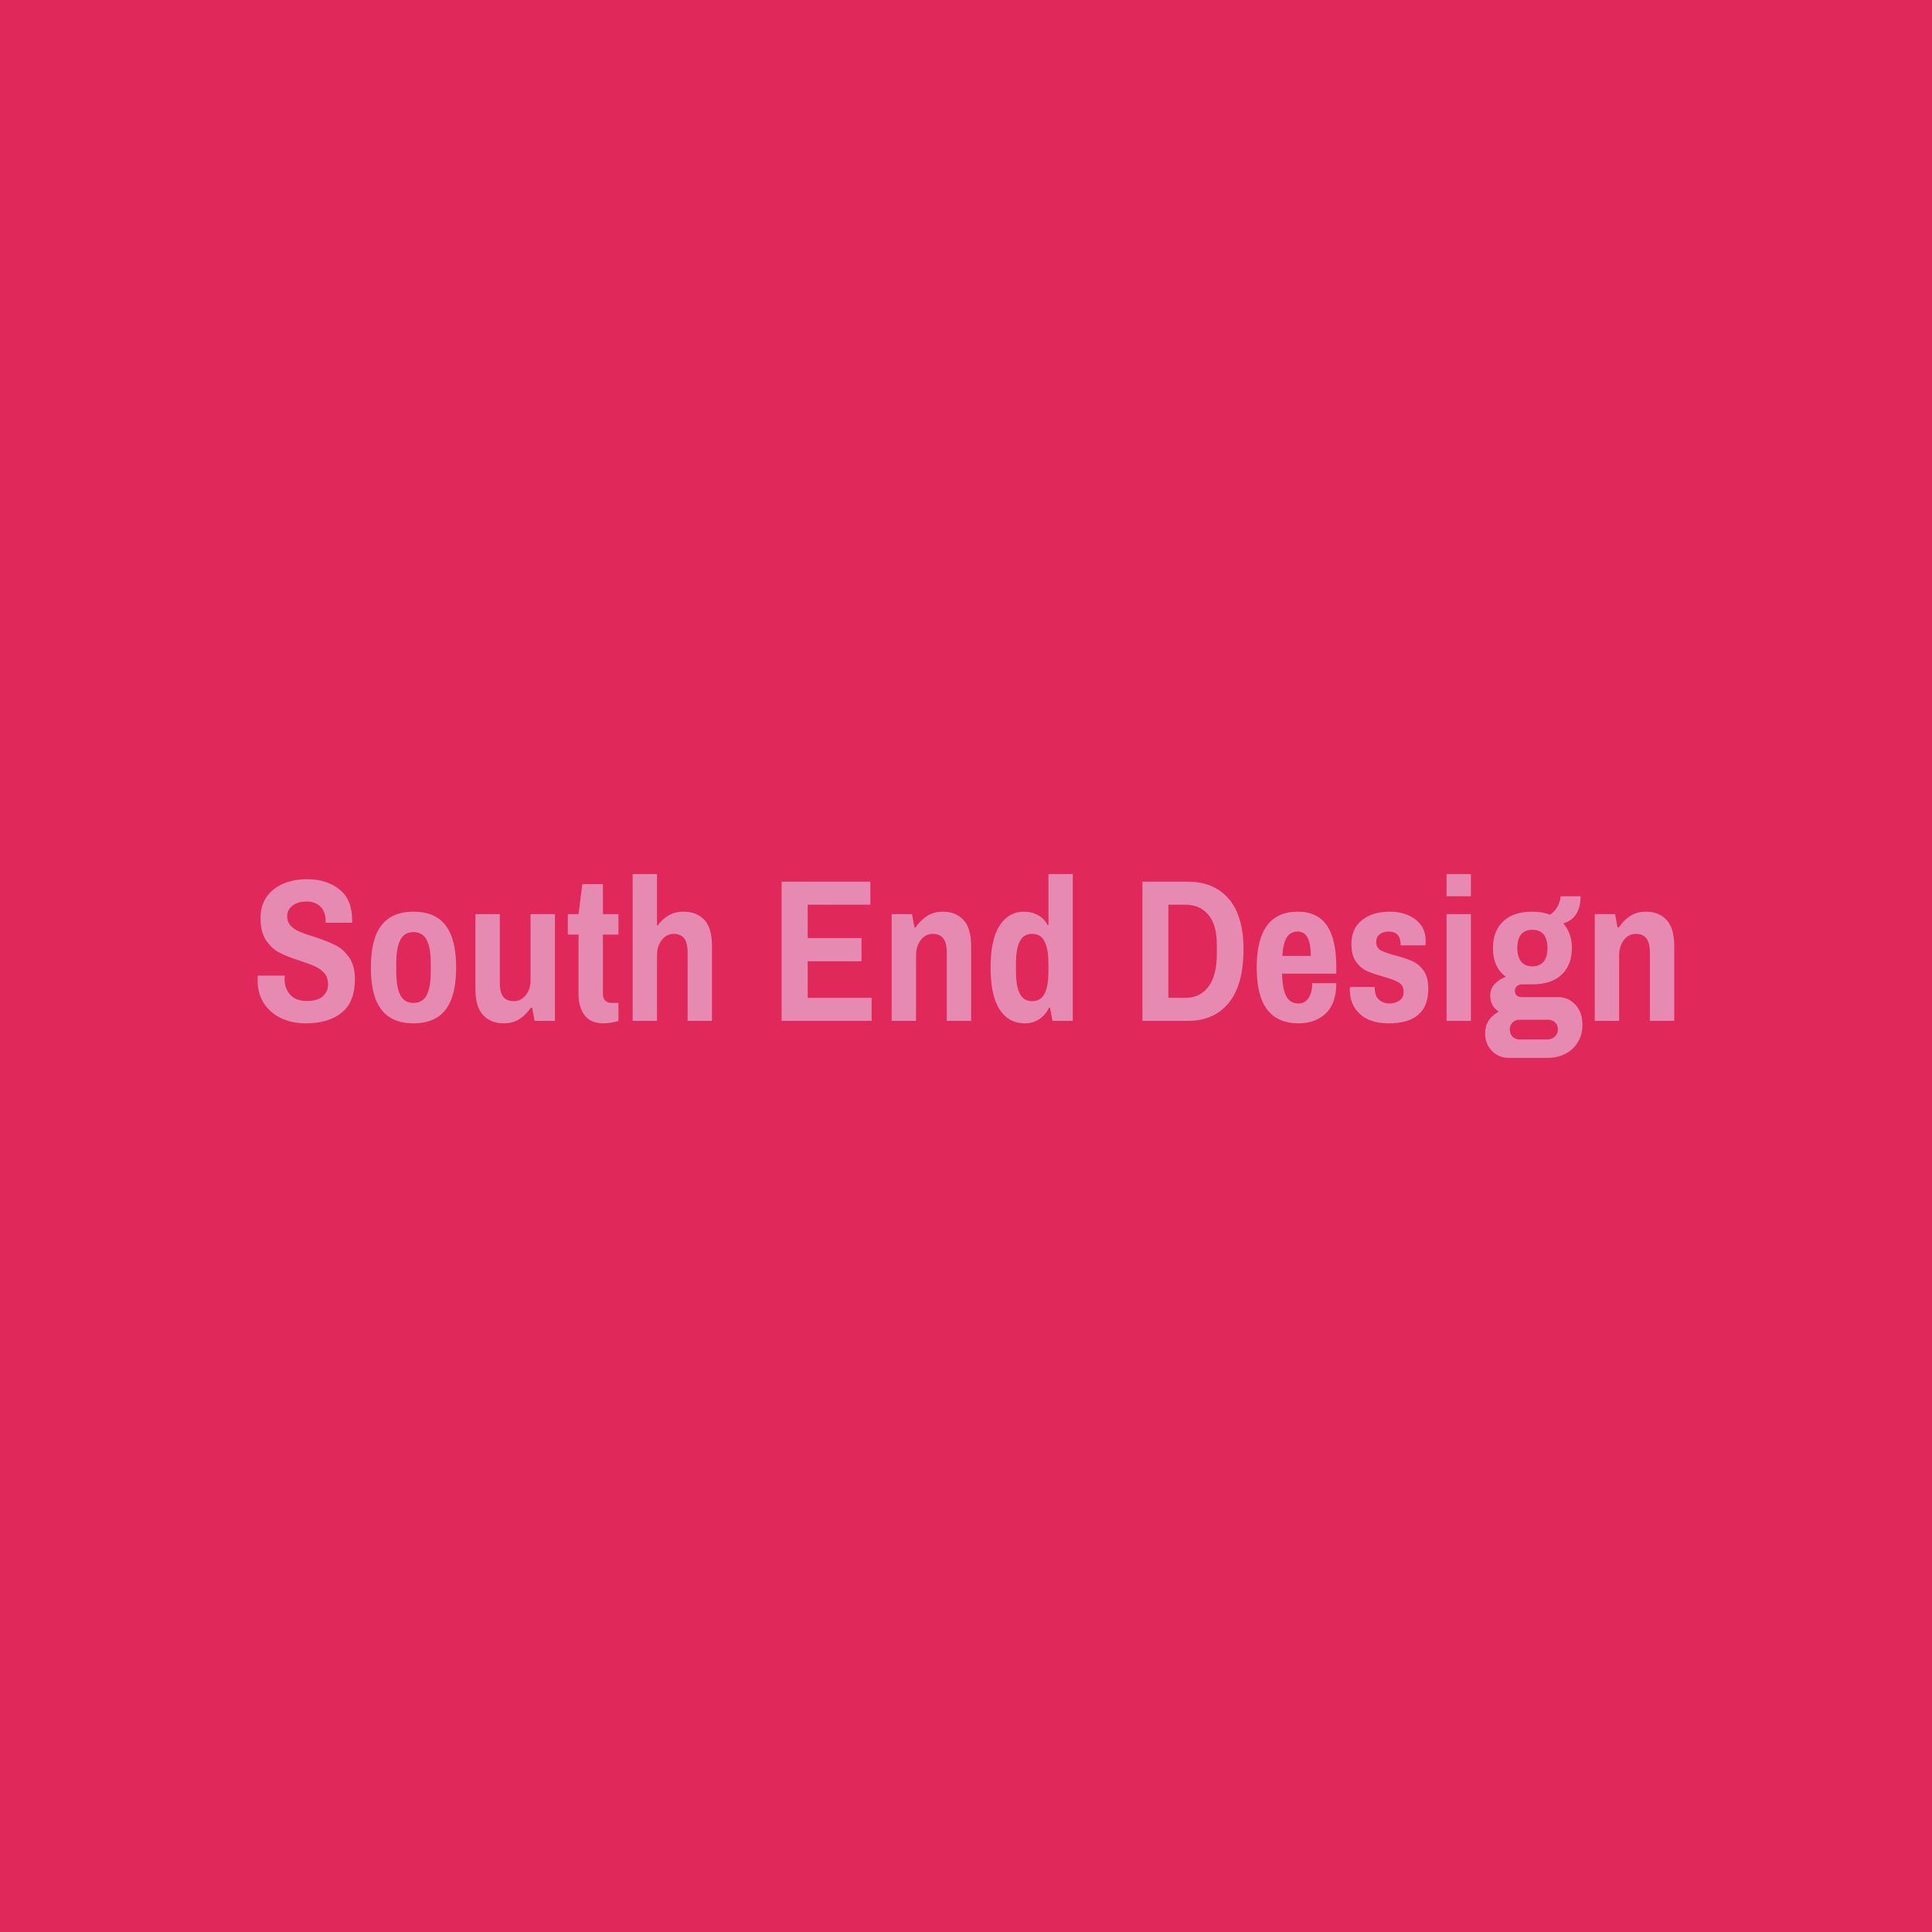 <svg data-v-fde0c5aa="" xmlns="http://www.w3.org/2000/svg" viewBox="0 0 300 300" class="font"><!----><defs data-v-fde0c5aa=""><!----></defs><rect data-v-fde0c5aa="" fill="#E0285A" x="0" y="0" width="300px" height="300px" class="logo-background-square"></rect><defs data-v-fde0c5aa=""><!----></defs><g data-v-fde0c5aa="" id="95fd3acf-27af-4f14-a4dc-2c5ce8712f0b" fill="#E68AB2" transform="matrix(2.252,0,0,2.252,39.054,130.845)"><path d="M3.74 12.46L3.74 12.46Q2.83 12.46 2.07 12.12L2.07 12.12L2.07 12.12Q1.32 11.77 0.87 11.10L0.87 11.10L0.87 11.10Q0.42 10.43 0.42 9.48L0.42 9.48L0.43 9.17L2.30 9.17L2.28 9.39L2.28 9.39Q2.28 10.09 2.69 10.51L2.69 10.51L2.69 10.51Q3.09 10.92 3.82 10.92L3.82 10.92L3.82 10.92Q4.56 10.92 4.92 10.59L4.92 10.59L4.92 10.59Q5.28 10.26 5.28 9.79L5.28 9.79L5.28 9.79Q5.28 9.31 5.03 9.01L5.03 9.01L5.03 9.01Q4.77 8.71 4.40 8.54L4.40 8.54L4.40 8.54Q4.03 8.37 3.36 8.15L3.36 8.15L3.36 8.15Q2.48 7.87 1.93 7.59L1.93 7.59L1.93 7.59Q1.39 7.31 1.00 6.73L1.00 6.73L1.00 6.73Q0.62 6.16 0.62 5.21L0.62 5.21L0.62 5.21Q0.62 4.34 1.05 3.73L1.05 3.73L1.05 3.73Q1.48 3.12 2.21 2.82L2.21 2.82L2.21 2.82Q2.94 2.52 3.82 2.52L3.82 2.52L3.82 2.52Q5.19 2.52 6.07 3.23L6.07 3.23L6.07 3.23Q6.94 3.93 6.94 5.35L6.94 5.35L6.94 5.52L5.11 5.52L5.11 5.39L5.11 5.39Q5.11 4.77 4.76 4.42L4.76 4.42L4.76 4.42Q4.41 4.06 3.81 4.06L3.81 4.06L3.81 4.06Q3.18 4.06 2.82 4.35L2.82 4.35L2.82 4.35Q2.46 4.63 2.46 5.08L2.46 5.08L2.46 5.08Q2.46 5.47 2.70 5.73L2.70 5.73L2.70 5.73Q2.94 5.98 3.30 6.13L3.30 6.13L3.30 6.13Q3.65 6.29 4.28 6.48L4.28 6.48L4.28 6.48Q5.19 6.78 5.75 7.05L5.75 7.05L5.75 7.05Q6.31 7.32 6.72 7.90L6.72 7.90L6.72 7.90Q7.13 8.47 7.13 9.41L7.13 9.41L7.13 9.41Q7.13 10.99 6.22 11.72L6.22 11.72L6.22 11.72Q5.32 12.46 3.74 12.46L3.74 12.46ZM11.17 12.46L11.17 12.46Q9.69 12.46 8.96 11.52L8.96 11.52L8.96 11.52Q8.23 10.58 8.23 8.61L8.23 8.61L8.23 8.61Q8.23 6.64 8.96 5.70L8.96 5.70L8.96 5.70Q9.69 4.76 11.17 4.76L11.17 4.76L11.17 4.76Q12.66 4.76 13.38 5.70L13.38 5.70L13.38 5.70Q14.11 6.64 14.11 8.61L14.11 8.61L14.11 8.61Q14.11 10.58 13.38 11.52L13.38 11.52L13.38 11.52Q12.66 12.46 11.17 12.46L11.17 12.46ZM11.17 11.05L11.17 11.05Q11.80 11.05 12.08 10.51L12.08 10.51L12.08 10.51Q12.36 9.97 12.36 8.88L12.36 8.88L12.36 8.34L12.36 8.34Q12.36 7.25 12.08 6.71L12.08 6.71L12.08 6.71Q11.80 6.17 11.17 6.17L11.17 6.17L11.17 6.17Q10.54 6.17 10.26 6.71L10.26 6.71L10.26 6.71Q9.98 7.25 9.98 8.34L9.98 8.34L9.98 8.88L9.98 8.88Q9.98 9.97 10.26 10.51L10.26 10.51L10.26 10.51Q10.54 11.05 11.17 11.05L11.17 11.05ZM17.40 12.46L17.40 12.46Q16.49 12.46 15.97 11.89L15.97 11.89L15.97 11.89Q15.44 11.33 15.44 10.09L15.44 10.09L15.44 4.93L17.12 4.93L17.12 9.63L17.12 9.63Q17.12 10.33 17.36 10.63L17.36 10.63L17.36 10.63Q17.60 10.93 18.09 10.93L18.09 10.93L18.09 10.93Q18.58 10.93 18.91 10.52L18.91 10.52L18.91 10.52Q19.24 10.11 19.24 9.49L19.24 9.49L19.24 4.93L20.92 4.93L20.92 12.29L19.52 12.29L19.35 11.38L19.26 11.38L19.26 11.38Q18.94 11.86 18.48 12.16L18.48 12.16L18.48 12.16Q18.02 12.46 17.40 12.46L17.40 12.46ZM24.29 12.46L24.29 12.46Q23.37 12.46 22.96 11.89L22.96 11.89L22.96 11.89Q22.55 11.33 22.55 10.49L22.55 10.49L22.55 6.34L21.81 6.34L21.81 4.93L22.55 4.93L22.81 2.86L24.23 2.86L24.23 4.93L25.30 4.93L25.30 6.34L24.23 6.34L24.23 10.44L24.23 10.44Q24.23 10.74 24.39 10.89L24.39 10.89L24.39 10.89Q24.54 11.05 24.82 11.05L24.82 11.05L25.30 11.05L25.30 12.29L25.30 12.29Q25.12 12.36 24.82 12.41L24.82 12.41L24.82 12.41Q24.53 12.46 24.29 12.46L24.29 12.46ZM26.28 12.29L26.28 2.17L27.96 2.17L27.96 5.71L28.01 5.71L28.01 5.71Q28.29 5.31 28.74 5.03L28.74 5.03L28.74 5.03Q29.19 4.76 29.79 4.76L29.79 4.76L29.79 4.76Q30.70 4.76 31.23 5.33L31.23 5.33L31.23 5.33Q31.75 5.89 31.75 7.13L31.75 7.13L31.75 12.29L30.07 12.29L30.07 7.59L30.07 7.59Q30.07 6.90 29.83 6.59L29.83 6.59L29.83 6.59Q29.58 6.29 29.11 6.29L29.11 6.29L29.11 6.29Q28.62 6.29 28.29 6.71L28.29 6.71L28.29 6.71Q27.96 7.14 27.96 7.76L27.96 7.76L27.96 12.29L26.28 12.29ZM36.55 12.29L36.55 2.69L42.67 2.69L42.67 4.28L38.35 4.28L38.35 6.58L42.06 6.58L42.06 8.18L38.35 8.18L38.35 10.70L42.76 10.70L42.76 12.29L36.55 12.29ZM44.14 12.29L44.14 4.93L45.54 4.93L45.71 5.84L45.79 5.84L45.79 5.84Q46.12 5.36 46.58 5.06L46.58 5.06L46.58 5.06Q47.04 4.76 47.66 4.76L47.66 4.76L47.66 4.76Q48.57 4.76 49.09 5.33L49.09 5.33L49.09 5.33Q49.62 5.89 49.62 7.13L49.62 7.13L49.62 12.29L47.94 12.29L47.94 7.59L47.94 7.59Q47.94 6.90 47.69 6.59L47.69 6.59L47.69 6.59Q47.45 6.29 46.97 6.29L46.97 6.29L46.97 6.29Q46.48 6.29 46.15 6.71L46.15 6.71L46.15 6.71Q45.82 7.14 45.82 7.76L45.82 7.76L45.82 12.29L44.14 12.29ZM53.33 12.46L53.33 12.46Q52.21 12.46 51.58 11.50L51.58 11.50L51.58 11.50Q50.96 10.54 50.96 8.60L50.96 8.60L50.96 8.60Q50.96 6.68 51.58 5.72L51.58 5.72L51.58 5.72Q52.21 4.76 53.24 4.76L53.24 4.76L53.24 4.76Q53.80 4.76 54.24 5.00L54.24 5.00L54.24 5.00Q54.68 5.25 54.88 5.68L54.88 5.68L54.95 5.68L54.95 2.17L56.63 2.17L56.63 12.29L55.23 12.29L55.06 11.38L54.99 11.38L54.99 11.38Q54.73 11.91 54.29 12.19L54.29 12.19L54.29 12.19Q53.86 12.46 53.33 12.46L53.33 12.46ZM53.83 10.93L53.83 10.93Q54.42 10.93 54.68 10.42L54.68 10.42L54.68 10.42Q54.95 9.91 54.95 8.88L54.95 8.88L54.95 8.37L54.95 8.37Q54.95 7.34 54.68 6.81L54.68 6.81L54.68 6.81Q54.42 6.29 53.83 6.29L53.83 6.29L53.83 6.29Q53.24 6.29 52.98 6.80L52.98 6.80L52.98 6.80Q52.71 7.31 52.71 8.34L52.71 8.34L52.71 8.88L52.71 8.88Q52.71 9.91 52.98 10.42L52.98 10.42L52.98 10.42Q53.24 10.93 53.83 10.93L53.83 10.93ZM61.43 12.29L61.43 2.69L64.55 2.69L64.55 2.69Q66.37 2.69 67.39 3.88L67.39 3.88L67.39 3.88Q68.40 5.07 68.40 7.35L68.40 7.35L68.40 7.35Q68.40 9.77 67.40 11.03L67.40 11.03L67.40 11.03Q66.39 12.29 64.55 12.29L64.55 12.29L61.43 12.29ZM63.22 10.70L64.39 10.70L64.39 10.70Q65.41 10.70 65.98 9.93L65.98 9.93L65.98 9.93Q66.56 9.17 66.56 7.70L66.56 7.70L66.56 7L66.56 7Q66.56 5.67 65.98 4.98L65.98 4.98L65.98 4.98Q65.41 4.28 64.39 4.28L64.39 4.28L63.22 4.28L63.22 10.70ZM72.20 12.46L72.20 12.46Q70.76 12.46 70.04 11.52L70.04 11.52L70.04 11.52Q69.31 10.57 69.31 8.61L69.31 8.61L69.31 8.61Q69.31 4.76 72.14 4.76L72.14 4.76L72.14 4.76Q73.49 4.76 74.14 5.70L74.14 5.70L74.14 5.70Q74.80 6.64 74.80 8.61L74.80 8.61L74.80 9.03L71.06 9.03L71.06 9.03Q71.08 10.07 71.34 10.58L71.34 10.58L71.34 10.58Q71.60 11.09 72.20 11.09L72.20 11.09L72.20 11.09Q72.63 11.09 72.88 10.72L72.88 10.72L72.88 10.72Q73.14 10.35 73.14 9.69L73.14 9.69L74.80 9.69L74.80 9.69Q74.80 11.06 74.09 11.76L74.09 11.76L74.09 11.76Q73.37 12.46 72.20 12.46L72.20 12.46ZM71.08 7.81L73.04 7.81L73.04 7.81Q73.04 6.13 72.14 6.13L72.14 6.13L72.14 6.13Q71.62 6.13 71.37 6.56L71.37 6.56L71.37 6.56Q71.12 6.99 71.08 7.81L71.08 7.81ZM78.40 12.46L78.40 12.46Q77.14 12.46 76.43 11.82L76.43 11.82L76.43 11.82Q75.73 11.19 75.73 10.12L75.73 10.12L75.74 9.95L77.45 9.95L77.45 10.05L77.45 10.05Q77.46 10.60 77.76 10.84L77.76 10.84L77.76 10.84Q78.05 11.09 78.46 11.09L78.46 11.09L78.46 11.09Q78.85 11.09 79.14 10.90L79.14 10.90L79.14 10.90Q79.44 10.71 79.44 10.29L79.44 10.29L79.44 10.29Q79.44 9.84 79.10 9.64L79.10 9.64L79.10 9.64Q78.76 9.44 78.04 9.24L78.04 9.24L78.04 9.24Q77.34 9.04 76.90 8.85L76.90 8.85L76.90 8.85Q76.47 8.65 76.15 8.20L76.15 8.20L76.15 8.20Q75.84 7.76 75.84 7L75.84 7L75.84 7Q75.84 5.92 76.57 5.34L76.57 5.34L76.57 5.34Q77.31 4.76 78.47 4.76L78.47 4.76L78.47 4.76Q79.55 4.76 80.26 5.30L80.26 5.30L80.26 5.30Q80.96 5.84 80.96 6.76L80.96 6.76L80.95 7.08L79.24 7.08L79.24 7.06L79.24 7.06Q79.23 6.13 78.41 6.13L78.41 6.13L78.41 6.13Q78.02 6.13 77.78 6.33L77.78 6.33L77.78 6.33Q77.55 6.52 77.55 6.86L77.55 6.86L77.55 6.86Q77.55 7.25 77.87 7.43L77.87 7.43L77.87 7.43Q78.19 7.60 78.88 7.78L78.88 7.78L78.88 7.78Q79.59 7.97 80.04 8.17L80.04 8.17L80.04 8.17Q80.49 8.37 80.82 8.83L80.82 8.83L80.82 8.83Q81.14 9.28 81.14 10.08L81.14 10.08L81.14 10.08Q81.14 12.46 78.40 12.46L78.40 12.46ZM82.40 3.70L82.40 2.17L84.08 2.17L84.08 3.70L82.40 3.70ZM82.40 12.29L82.40 4.93L84.08 4.93L84.08 12.29L82.40 12.29ZM86.69 14.84L86.69 14.84Q86.00 14.84 85.53 14.36L85.53 14.36L85.53 14.36Q85.06 13.89 85.06 13.15L85.06 13.15L85.06 13.15Q85.06 12.17 86.00 11.65L86.00 11.65L86.00 11.65Q85.41 11.28 85.41 10.54L85.41 10.54L85.41 10.54Q85.41 10.08 85.72 9.75L85.72 9.75L85.72 9.75Q86.02 9.42 86.49 9.25L86.49 9.25L86.49 9.25Q85.60 8.60 85.60 7.27L85.60 7.27L85.60 7.27Q85.60 6.10 86.30 5.43L86.30 5.43L86.30 5.43Q87.01 4.76 88.31 4.76L88.31 4.76L88.31 4.76Q89.01 4.76 89.54 4.97L89.54 4.97L89.54 4.97Q89.92 4.70 90.09 4.33L90.09 4.33L90.09 4.33Q90.26 3.96 90.26 3.70L90.26 3.70L91.64 3.70L91.64 3.70Q91.64 5.21 90.45 5.57L90.45 5.57L90.45 5.57Q91.04 6.23 91.04 7.27L91.04 7.27L91.04 7.27Q91.04 8.43 90.34 9.10L90.34 9.10L90.34 9.10Q89.63 9.77 88.31 9.77L88.31 9.77L87.61 9.77L87.61 9.77Q87.39 9.77 87.25 9.90L87.25 9.90L87.25 9.90Q87.11 10.02 87.11 10.22L87.11 10.22L87.11 10.22Q87.11 10.40 87.23 10.53L87.23 10.53L87.23 10.53Q87.36 10.65 87.54 10.65L87.54 10.65L90.09 10.65L90.09 10.65Q90.80 10.65 91.29 11.18L91.29 11.18L91.29 11.18Q91.77 11.70 91.77 12.57L91.77 12.57L91.77 12.57Q91.77 13.24 91.45 13.76L91.45 13.76L91.45 13.76Q91.14 14.28 90.59 14.56L90.59 14.56L90.59 14.56Q90.05 14.84 89.39 14.84L89.39 14.84L86.69 14.84ZM88.31 8.53L88.31 8.53Q88.83 8.53 89.10 8.20L89.10 8.20L89.10 8.20Q89.36 7.87 89.36 7.27L89.36 7.27L89.36 7.27Q89.36 6.66 89.10 6.33L89.10 6.33L89.10 6.33Q88.83 6.01 88.31 6.01L88.31 6.01L88.31 6.01Q87.81 6.01 87.54 6.33L87.54 6.33L87.54 6.33Q87.28 6.66 87.28 7.27L87.28 7.27L87.28 7.27Q87.28 7.87 87.54 8.20L87.54 8.20L87.54 8.20Q87.81 8.53 88.31 8.53L88.31 8.53ZM87.43 13.57L89.32 13.57L89.32 13.57Q89.64 13.57 89.86 13.38L89.86 13.38L89.86 13.38Q90.08 13.19 90.08 12.88L90.08 12.88L90.08 12.88Q90.08 12.57 89.88 12.39L89.88 12.39L89.88 12.39Q89.68 12.21 89.39 12.21L89.39 12.21L87.43 12.21L87.43 12.21Q87.15 12.21 86.95 12.40L86.95 12.40L86.95 12.40Q86.76 12.60 86.76 12.88L86.76 12.88L86.76 12.88Q86.76 13.19 86.95 13.38L86.95 13.38L86.95 13.38Q87.14 13.57 87.43 13.57L87.43 13.57ZM92.62 12.29L92.62 4.93L94.02 4.93L94.19 5.84L94.28 5.84L94.28 5.84Q94.60 5.36 95.06 5.06L95.06 5.06L95.06 5.06Q95.52 4.76 96.14 4.76L96.14 4.76L96.14 4.76Q97.05 4.76 97.57 5.33L97.57 5.33L97.57 5.33Q98.10 5.89 98.10 7.13L98.10 7.13L98.10 12.29L96.42 12.29L96.42 7.59L96.42 7.59Q96.42 6.90 96.17 6.59L96.17 6.59L96.17 6.59Q95.93 6.29 95.45 6.29L95.45 6.29L95.45 6.29Q94.96 6.29 94.63 6.71L94.63 6.71L94.63 6.71Q94.30 7.14 94.30 7.76L94.30 7.76L94.30 12.29L92.62 12.29Z"></path></g><!----><!----></svg>
